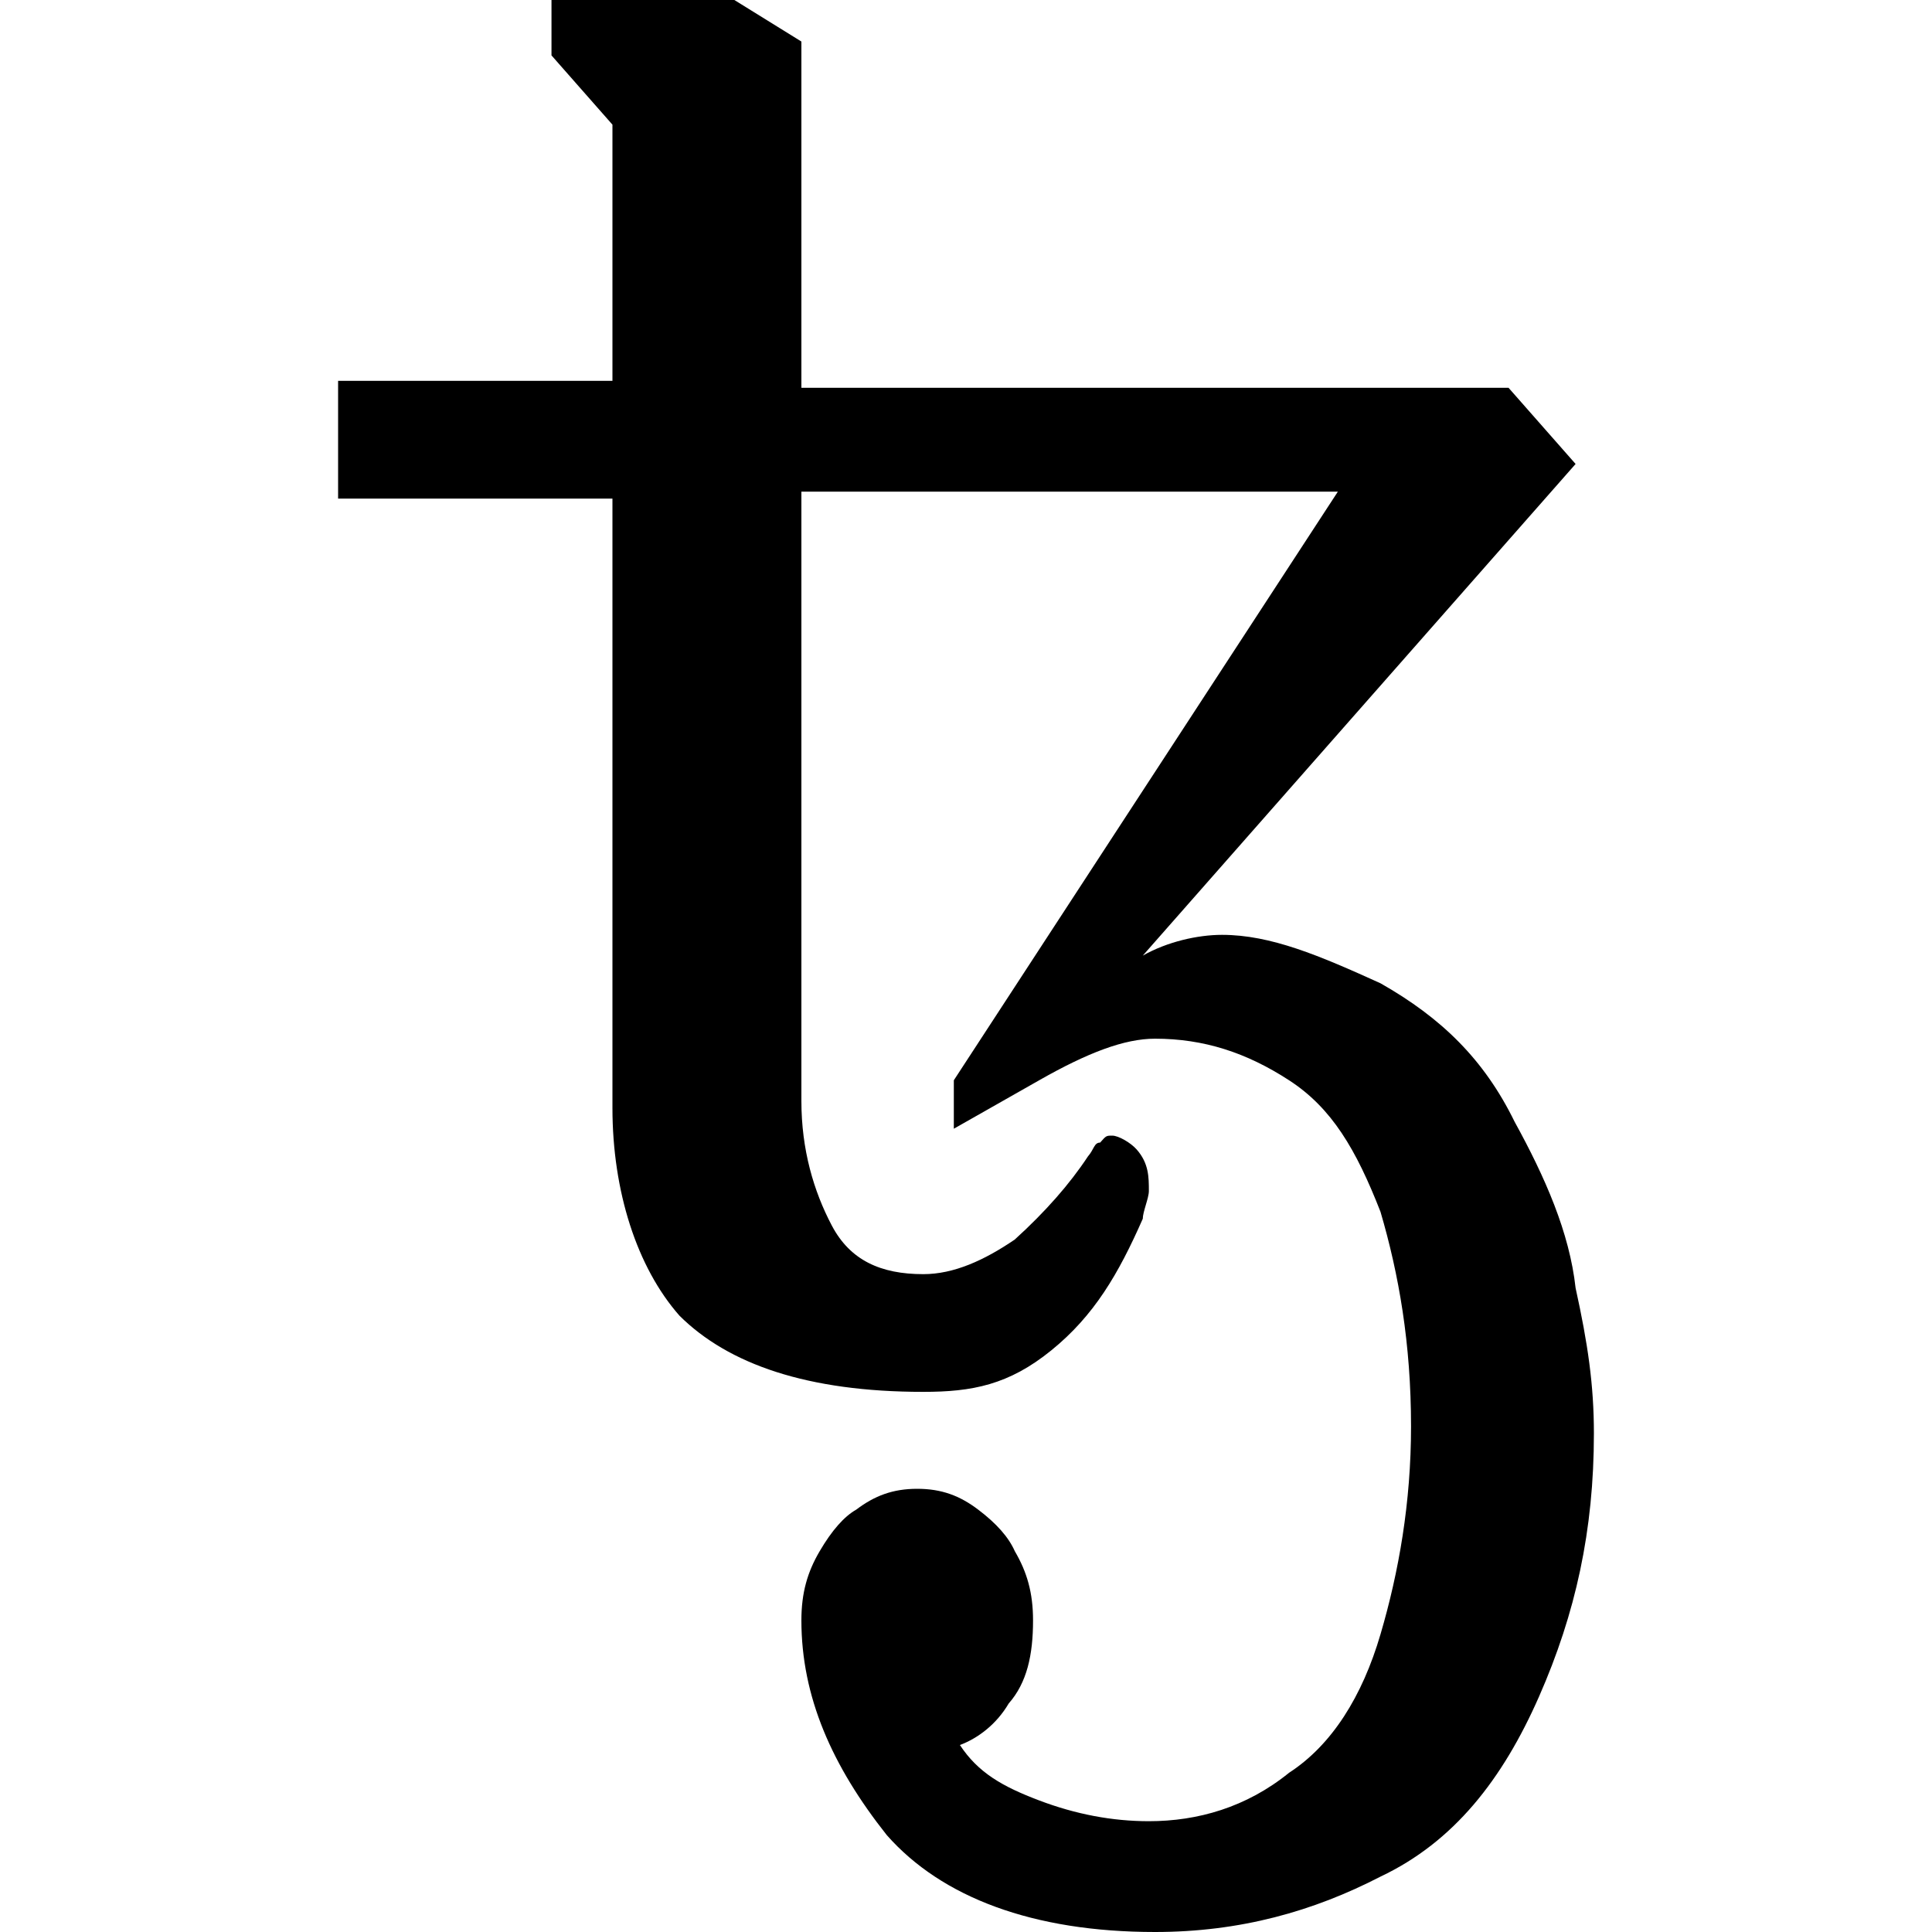 <svg viewBox="0 0 40 40"  xmlns="http://www.w3.org/2000/svg">
<path d="M23.913 40C21.388 40 19.495 39.283 18.359 37.993C17.223 36.559 16.592 35.126 16.592 33.548C16.592 32.975 16.718 32.545 16.971 32.115C17.223 31.685 17.476 31.398 17.728 31.255C18.107 30.968 18.485 30.824 18.99 30.824C19.495 30.824 19.874 30.968 20.252 31.255C20.631 31.541 20.884 31.828 21.01 32.115C21.262 32.545 21.388 32.975 21.388 33.548C21.388 34.265 21.262 34.839 20.884 35.269C20.631 35.699 20.252 35.986 19.874 36.129C20.252 36.703 20.757 36.989 21.515 37.276C22.272 37.563 23.029 37.706 23.786 37.706C24.796 37.706 25.806 37.419 26.689 36.703C27.573 36.129 28.204 35.125 28.582 33.835C28.961 32.545 29.214 31.111 29.214 29.534C29.214 27.814 28.961 26.38 28.582 25.09C28.078 23.799 27.573 22.939 26.689 22.366C25.806 21.792 24.922 21.505 23.913 21.505C23.282 21.505 22.524 21.792 21.515 22.366L19.748 23.369V22.366L27.699 10.179H16.592V22.796C16.592 23.799 16.845 24.66 17.223 25.376C17.602 26.093 18.233 26.38 19.116 26.38C19.748 26.38 20.379 26.093 21.01 25.663C21.641 25.09 22.146 24.516 22.524 23.943C22.651 23.799 22.651 23.656 22.777 23.656C22.903 23.512 22.903 23.512 23.029 23.512C23.155 23.512 23.408 23.656 23.534 23.799C23.786 24.086 23.786 24.373 23.786 24.66C23.786 24.803 23.66 25.09 23.66 25.233C23.155 26.38 22.651 27.24 21.767 27.957C20.884 28.674 20.126 28.817 19.116 28.817C16.718 28.817 15.078 28.244 14.068 27.24C13.184 26.237 12.68 24.66 12.68 22.939V10.323H7V7.885H12.68V2.581L11.418 1.147V0H15.204L16.592 0.86V8.029H31.233L32.621 9.606L23.66 19.785C24.165 19.498 24.796 19.355 25.301 19.355C26.311 19.355 27.32 19.785 28.582 20.358C29.845 21.075 30.728 21.936 31.359 23.226C31.99 24.373 32.495 25.52 32.621 26.667C32.874 27.814 33 28.674 33 29.677C33 31.685 32.621 33.405 31.864 35.126C31.107 36.846 30.097 38.136 28.582 38.853C27.194 39.57 25.68 40 23.913 40Z"/>
</svg>
